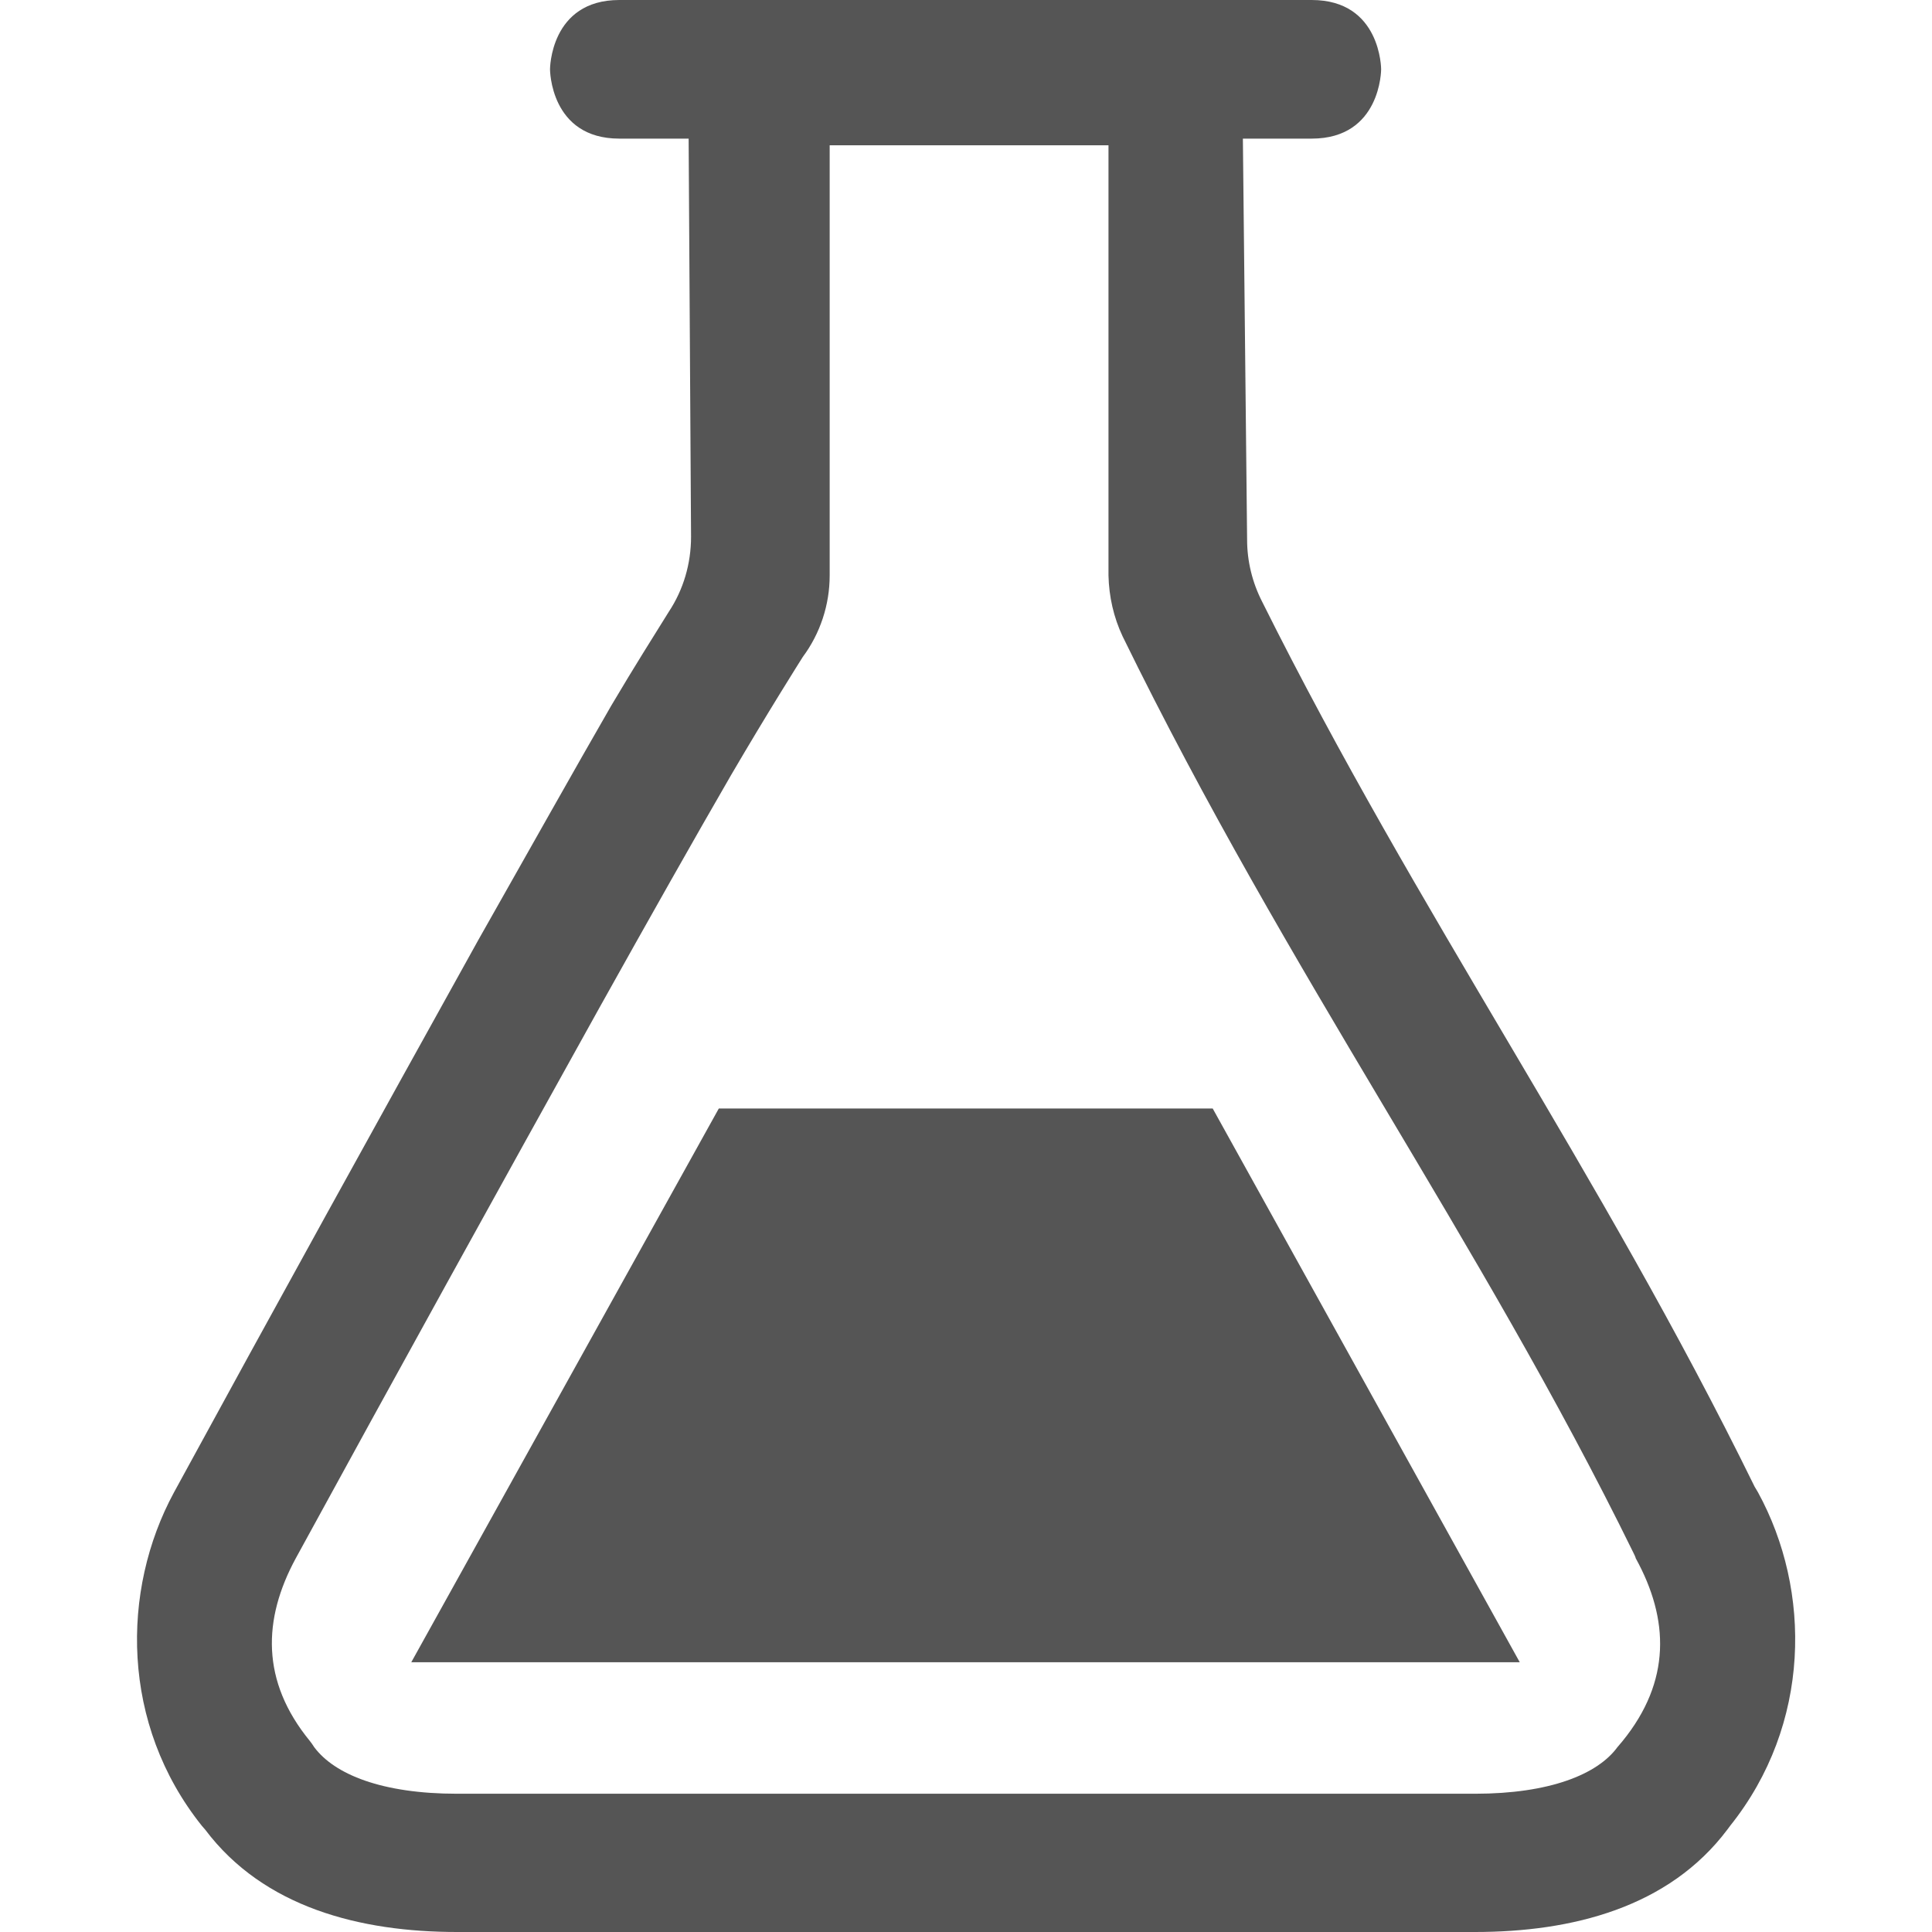 
<svg xmlns="http://www.w3.org/2000/svg" xmlns:xlink="http://www.w3.org/1999/xlink" width="16px" height="16px" viewBox="0 0 16 16" version="1.1">
<g id="surface1">
<path style=" stroke:none;fill-rule:nonzero;fill:#555555;fill-opacity:1;" d="M 5.129 0 C 4.555 0 4.555 0.574 4.555 0.574 C 4.555 0.574 4.555 1.148 5.129 1.148 L 5.703 1.148 L 5.723 4.445 C 5.723 4.668 5.66 4.883 5.539 5.066 C 5.391 5.305 5.273 5.488 5.062 5.844 C 4.758 6.371 4.379 7.047 3.961 7.785 C 3.117 9.305 2.273 10.832 1.441 12.359 C 1 13.172 1 14.281 1.672 15.121 L 1.699 15.152 C 2.184 15.797 2.984 16 3.785 16 L 12.215 16 C 13.02 16 13.82 15.797 14.305 15.152 L 14.328 15.121 C 15 14.281 15.004 13.172 14.559 12.359 L 14.531 12.312 C 13.246 9.691 11.746 7.578 10.453 4.984 C 10.371 4.824 10.328 4.648 10.328 4.469 L 10.293 1.148 L 10.863 1.148 C 11.438 1.148 11.438 0.574 11.438 0.574 C 11.438 0.574 11.438 0 10.863 0 Z M 6.871 1.203 L 9.18 1.203 L 9.18 4.766 C 9.184 4.941 9.223 5.113 9.297 5.27 C 10.676 8.09 12.25 10.254 13.527 12.859 C 13.535 12.875 13.543 12.891 13.547 12.906 C 13.824 13.41 13.84 13.922 13.438 14.418 L 13.395 14.469 C 13.23 14.695 12.832 14.855 12.215 14.855 L 3.785 14.855 C 3.164 14.855 2.77 14.695 2.602 14.469 C 2.59 14.449 2.578 14.434 2.566 14.418 C 2.16 13.922 2.176 13.41 2.449 12.906 C 3.281 11.383 4.121 9.863 4.965 8.344 C 5.375 7.609 5.754 6.938 6.055 6.418 C 6.359 5.898 6.621 5.484 6.648 5.441 C 6.793 5.246 6.871 5.008 6.871 4.766 Z M 5.953 9.18 L 3.406 13.766 L 12.586 13.766 L 10.043 9.18 Z M 5.953 9.18 "/>
</g>
</svg>
